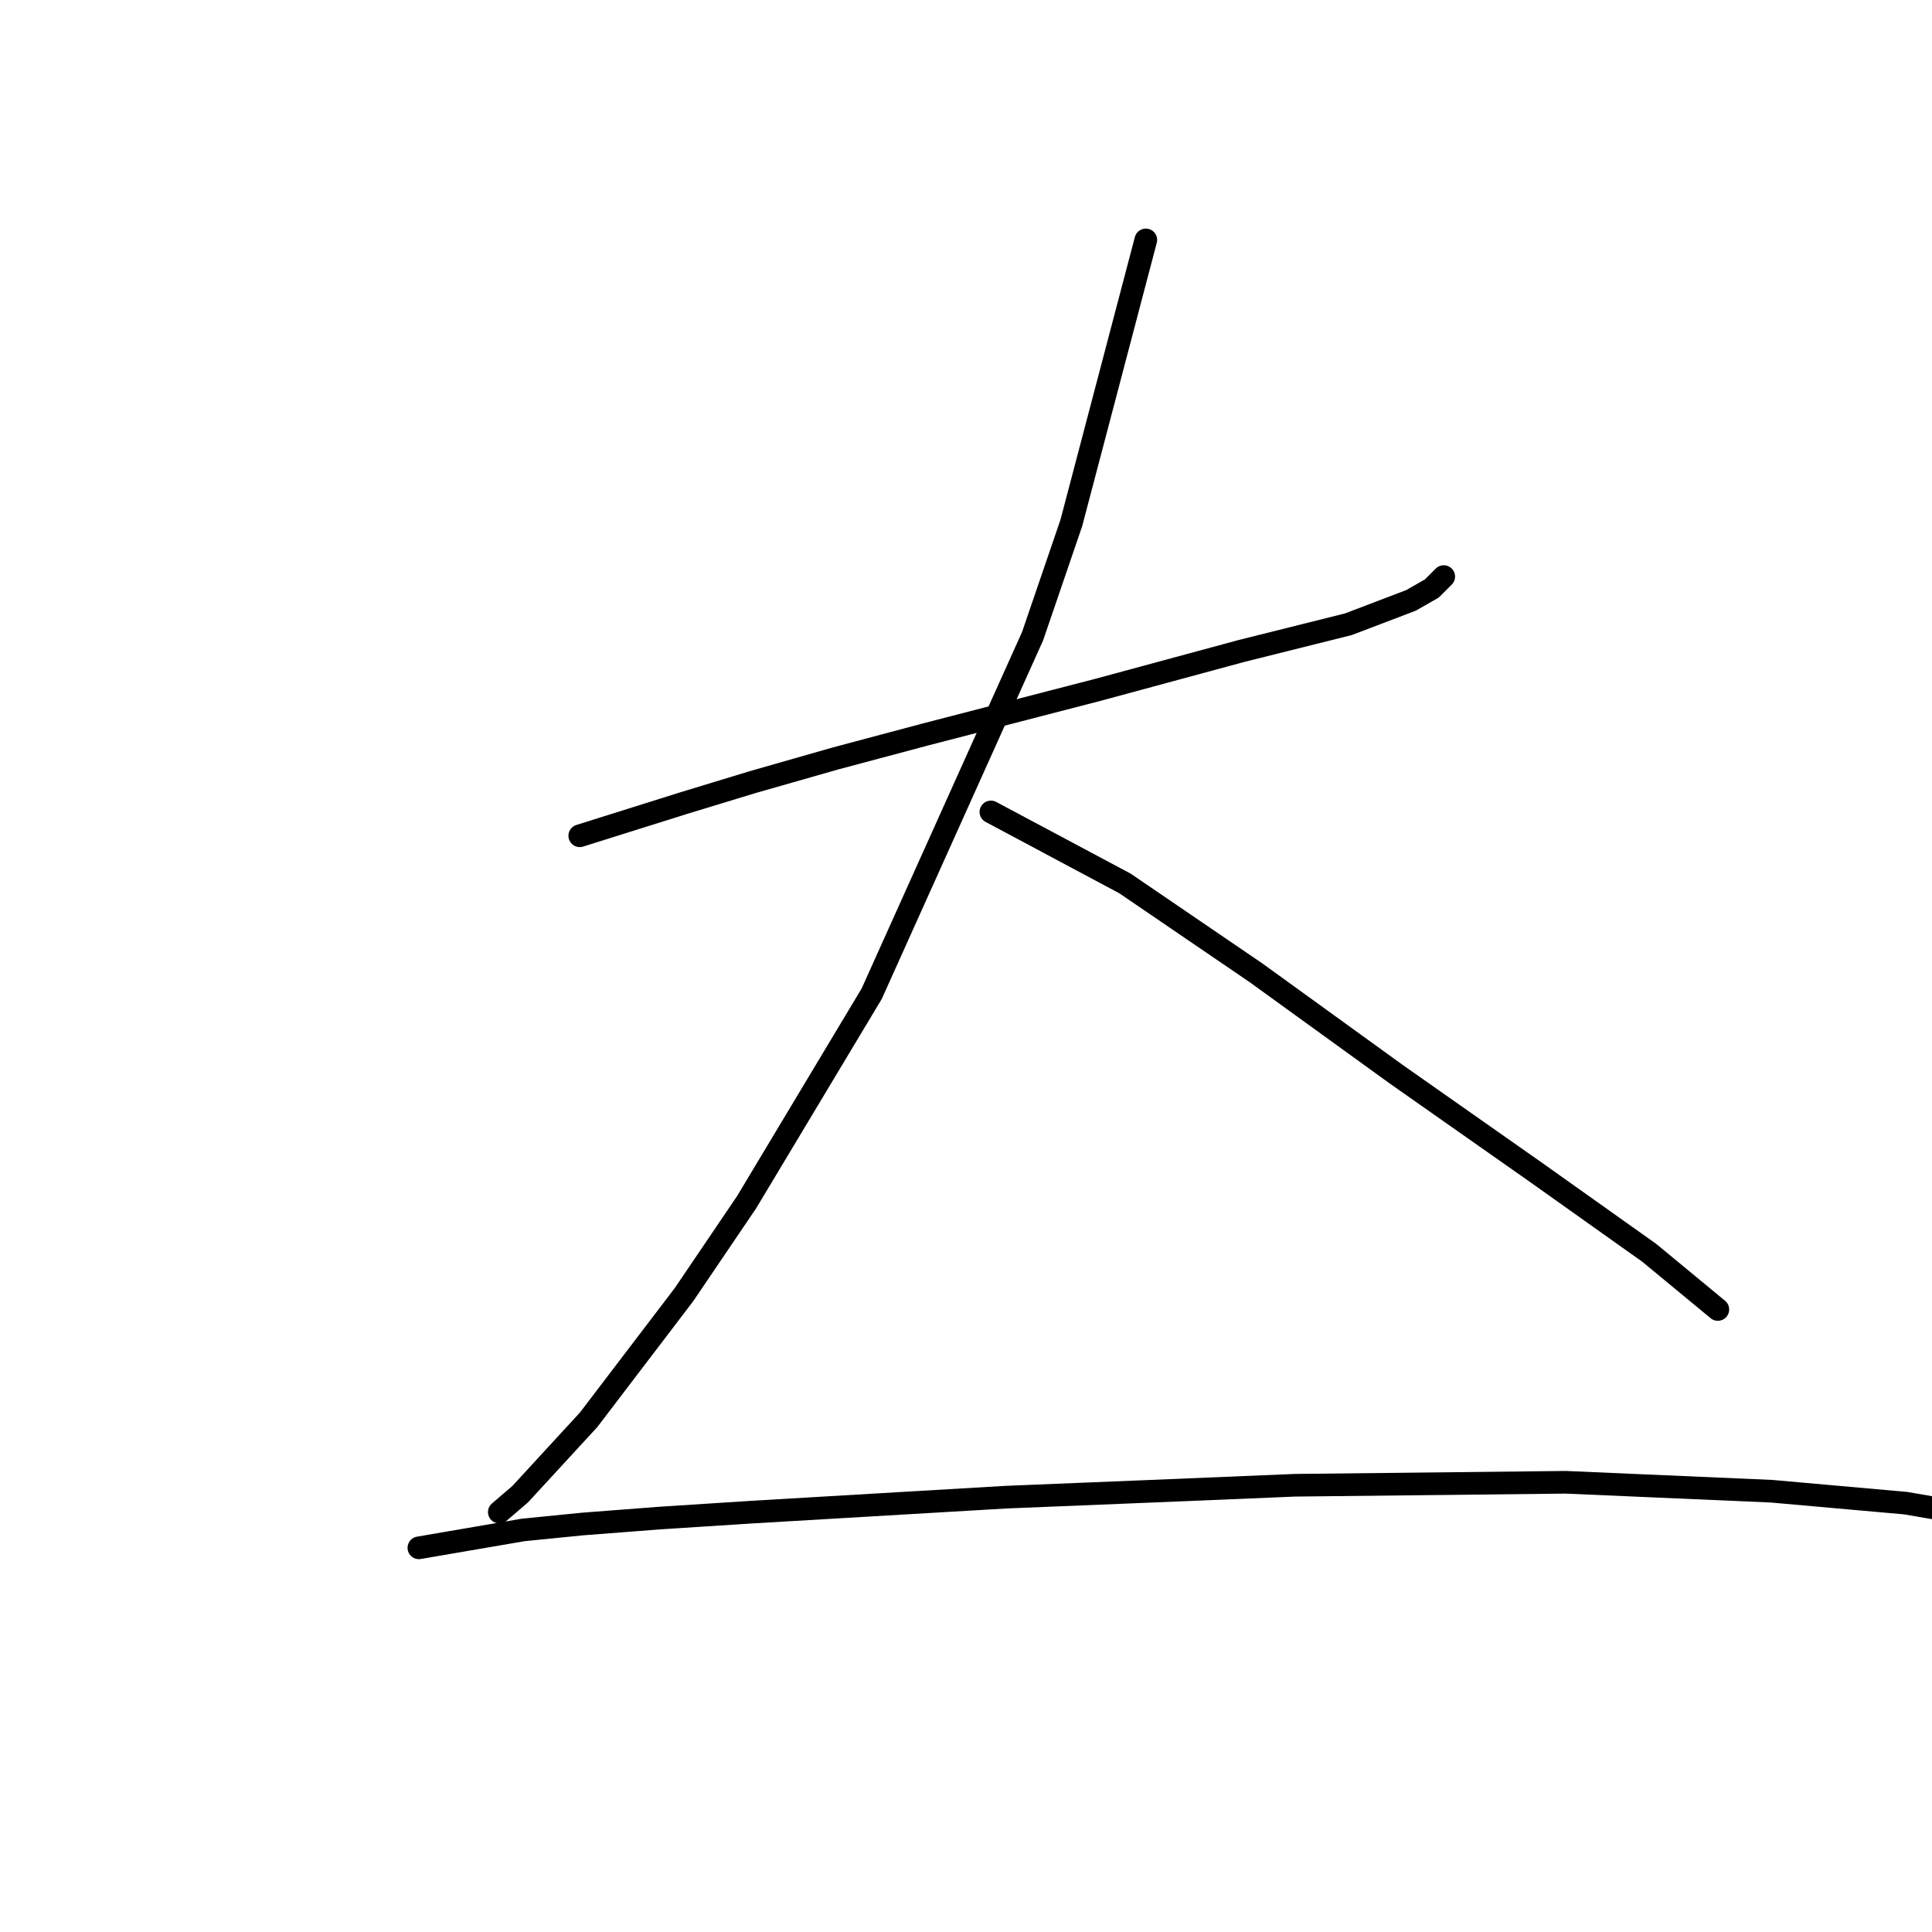 <?xml version="1.0" standalone="no"?>
    <svg width="256" height="256" xmlns="http://www.w3.org/2000/svg" version="1.1">
    <polyline stroke="black" stroke-width="3" stroke-linecap="round" fill="transparent" stroke-linejoin="round" points="76.82 110.744 90.637 106.402 99.717 103.638 110.77 100.48 122.614 97.322 145.51 91.4 164.459 86.268 178.671 82.715 186.961 79.557 189.725 77.978 191.304 76.399 191.304 76.399 " />
        <polyline stroke="black" stroke-width="3" stroke-linecap="round" fill="transparent" stroke-linejoin="round" points="151.827 31.79 141.957 69.293 136.825 84.294 115.508 131.667 98.927 159.301 90.637 171.539 78.004 188.12 68.925 197.989 66.161 200.358 66.161 200.358 " />
        <polyline stroke="black" stroke-width="3" stroke-linecap="round" fill="transparent" stroke-linejoin="round" points="131.299 107.586 149.063 117.061 166.433 128.904 184.988 142.326 203.542 155.354 218.543 166.012 227.623 173.513 227.623 173.513 " />
        <polyline stroke="black" stroke-width="3" stroke-linecap="round" fill="transparent" stroke-linejoin="round" points="55.502 205.095 69.319 202.726 77.215 201.937 87.479 201.147 99.717 200.358 133.272 198.384 152.616 197.594 171.565 196.805 207.49 196.41 234.729 197.594 252.494 199.173 266.311 201.542 268.285 202.331 269.469 203.516 269.469 203.516 " />
        </svg>